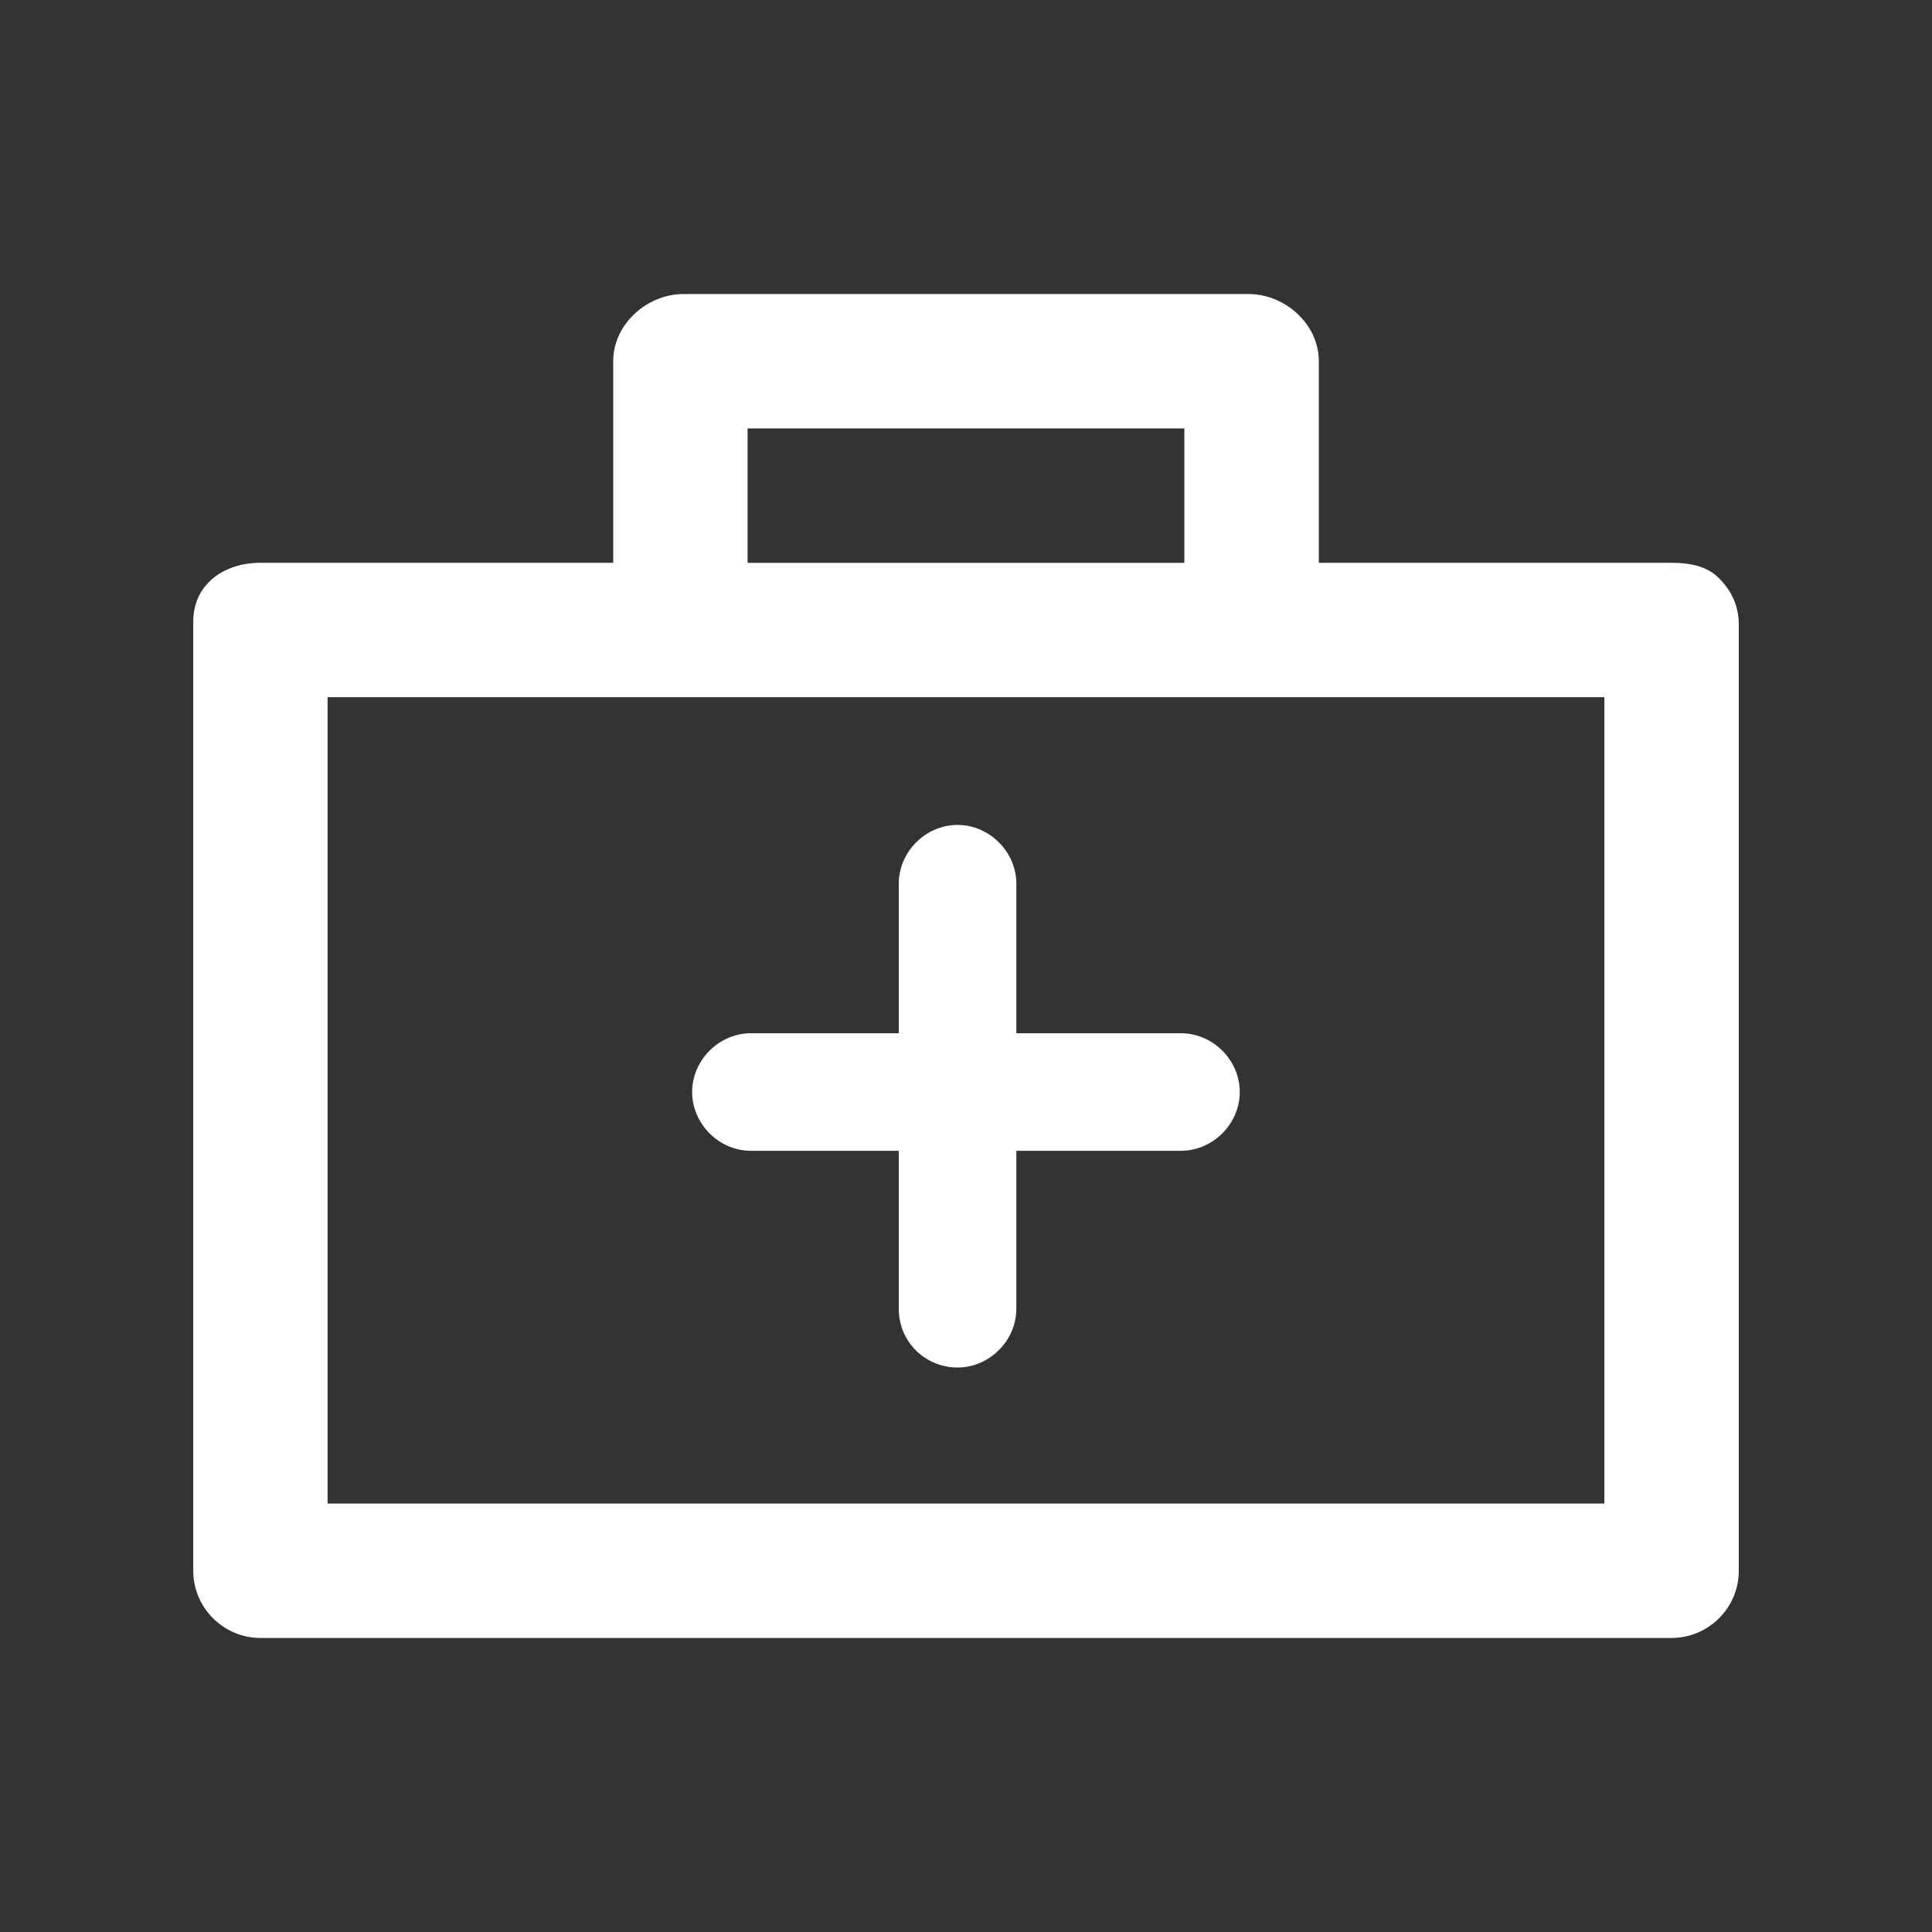<!-- Generated by IcoMoon.io -->
<svg version="1.1" xmlns="http://www.w3.org/2000/svg" width="40" height="40" viewBox="0 0 40 40">
<rect x="0" y="0" width="40" height="40" fill="#333333" stroke="none"/>
<title>di-medical</title>
<path fill="#fff" d="M35.583 11.965c-0.243-0.243-0.591-0.313-0.974-0.313h-7.304v-4.174c0-0.765-0.696-1.391-1.461-1.391h-11.687c-0.765 0-1.461 0.626-1.461 1.391v4.174h-7.304c-0.765 0-1.391 0.452-1.391 1.217v19.652c0 0.765 0.626 1.391 1.391 1.391h29.217c0.765 0 1.391-0.626 1.391-1.391v-19.583c0-0.383-0.139-0.696-0.417-0.974zM15.478 8.87h9.043v2.783h-9.043v-2.783zM33.217 31.13h-26.435v-16.696h26.435v16.696zM14.33 22.609c0-0.661 0.557-1.217 1.217-1.217h3.061v-3.096c0-0.661 0.557-1.217 1.217-1.217s1.217 0.557 1.217 1.217v3.096h3.409c0.661 0 1.217 0.557 1.217 1.217s-0.557 1.217-1.217 1.217h-3.409v3.27c0 0.661-0.557 1.217-1.217 1.217s-1.217-0.522-1.217-1.217v-3.27h-3.061c-0.661 0-1.217-0.557-1.217-1.217z"></path>
</svg>
